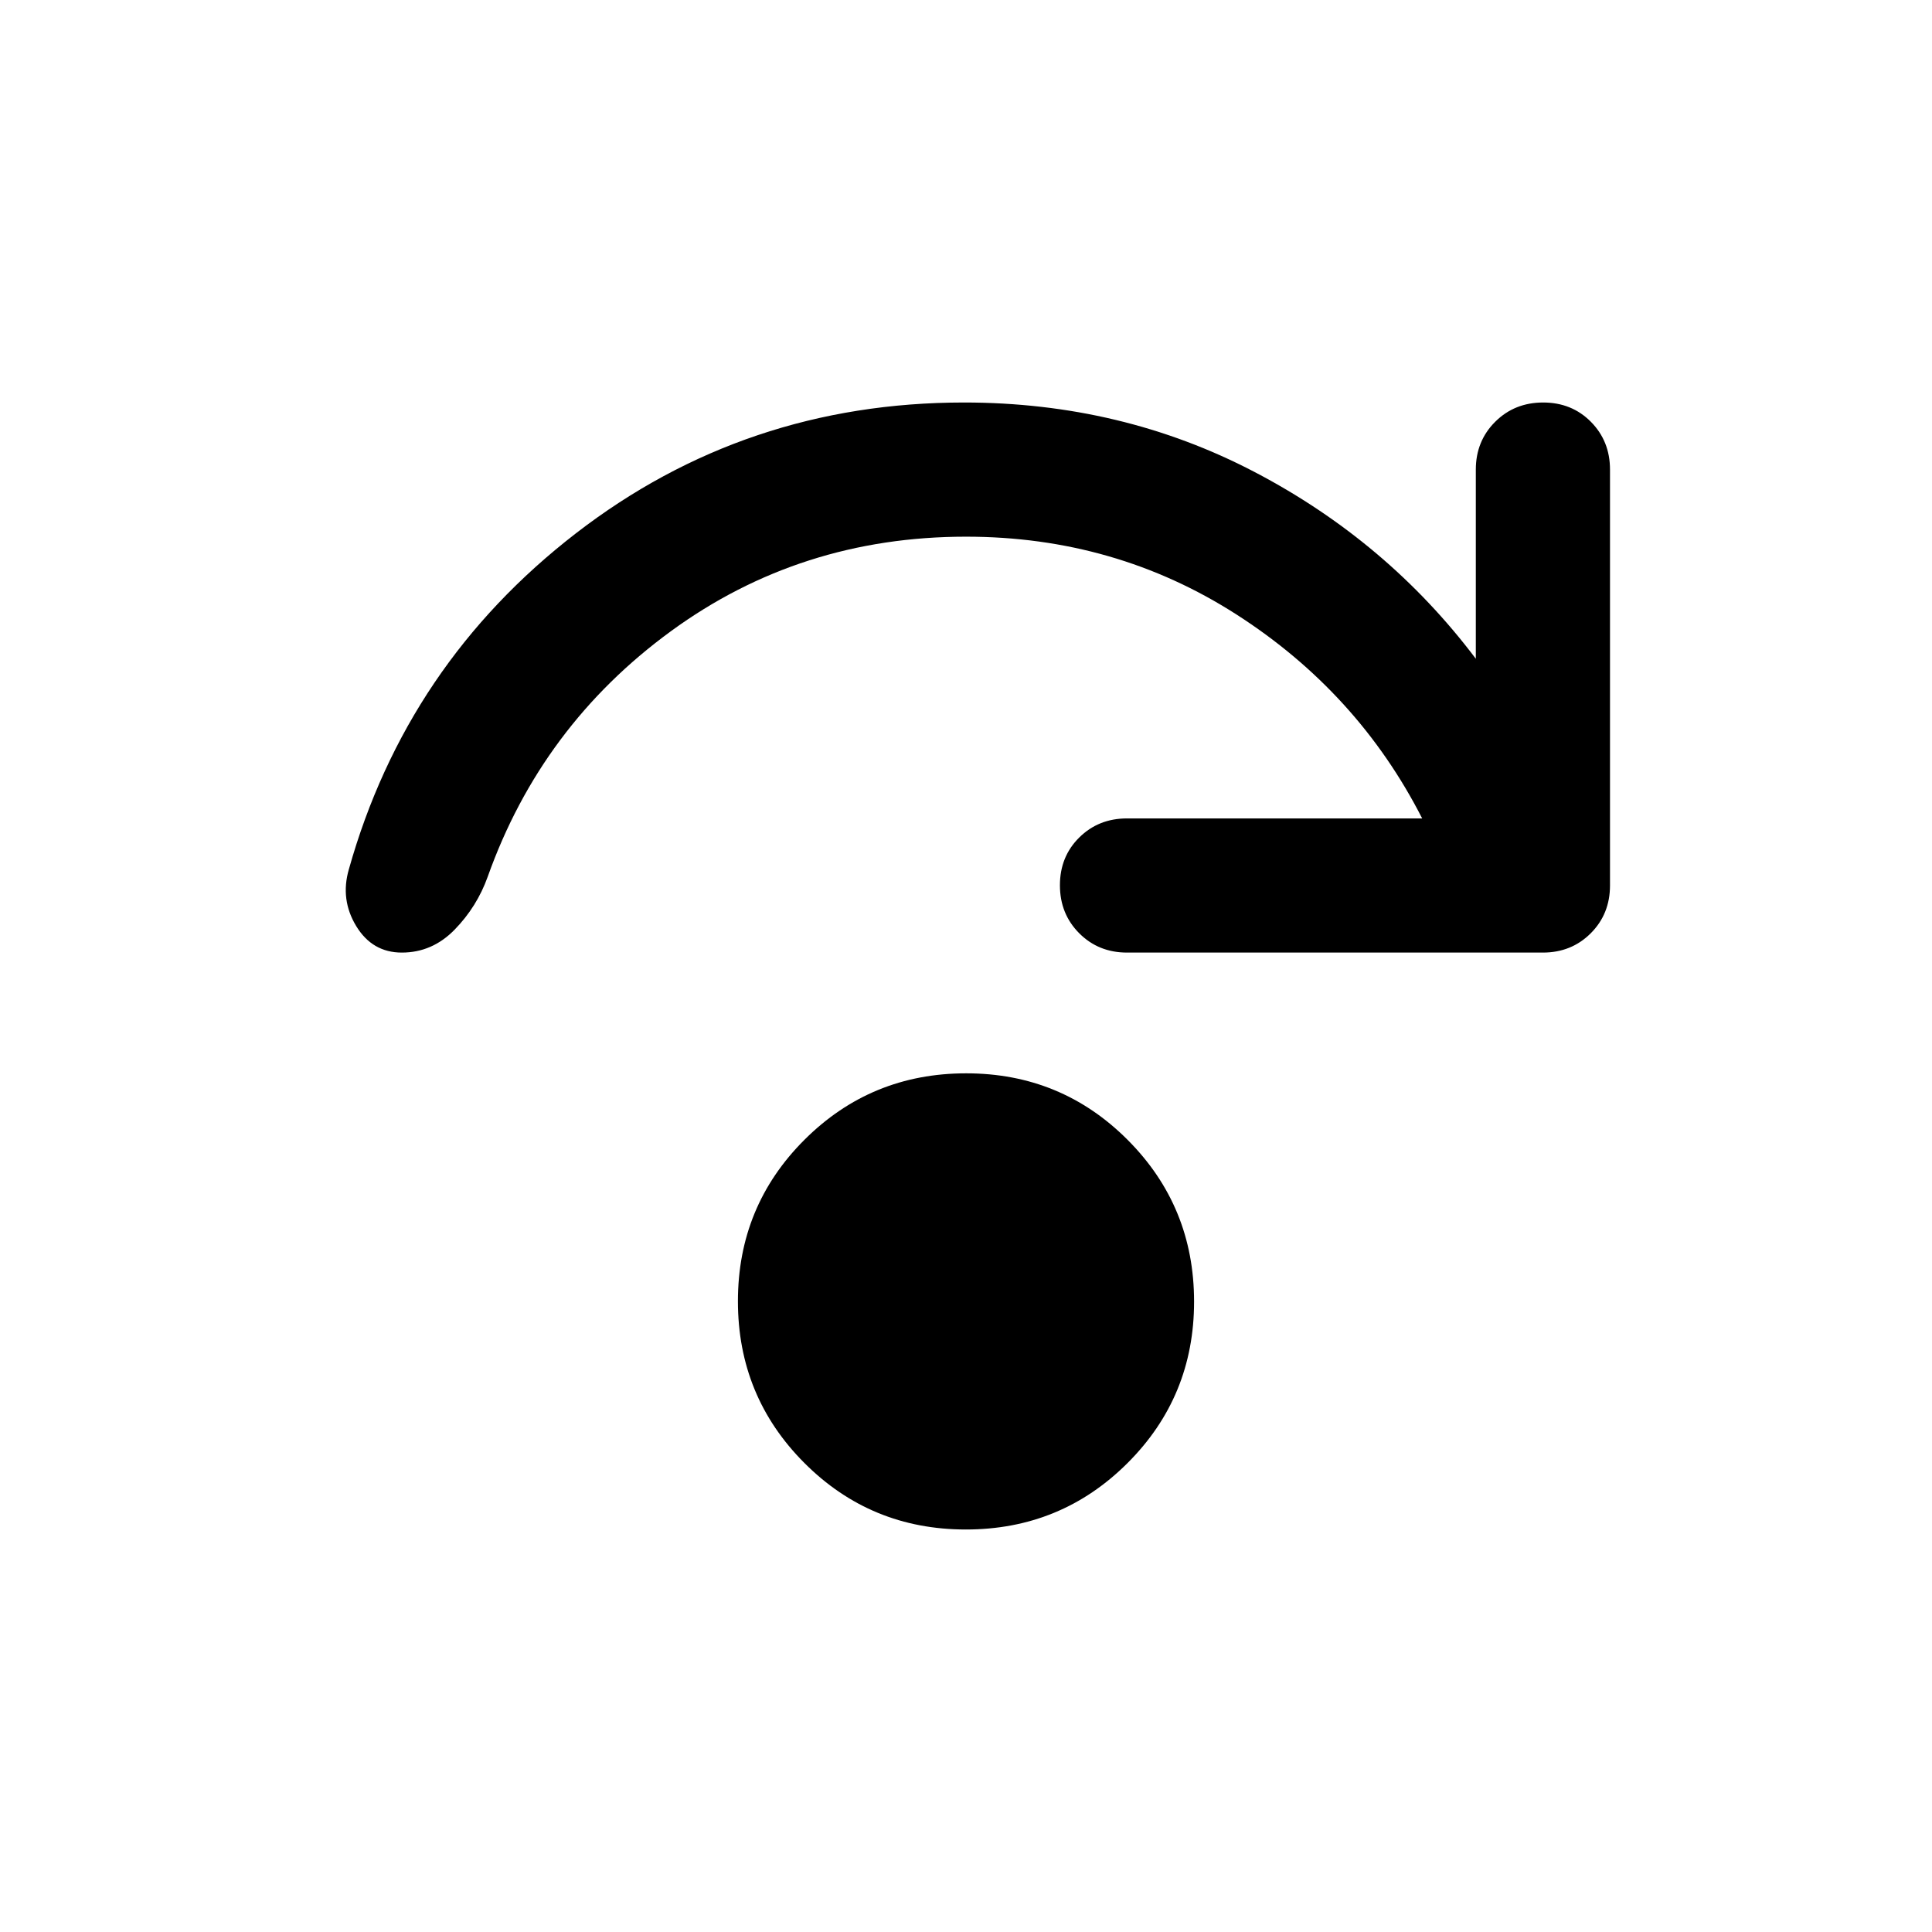 <svg xmlns="http://www.w3.org/2000/svg" height="40" viewBox="0 -960 960 960" width="40"><path d="M479.92-200q-47.25 0-80.25-33.08t-33-80.33q0-47.26 33.08-80.26 33.07-33 80.33-33 47.25 0 80.25 33.08t33 80.34q0 47.25-33.08 80.25-33.07 33-80.33 33Zm226.75-353.33q-32-62.67-92.28-101.34-60.28-38.66-134.39-38.66-82.33 0-146.67 47-64.33 47-91 122-5.33 14.89-16.44 26.28-11.11 11.38-26.22 11.38-14.67 0-22.67-13.16-8-13.17-3.67-28.17Q202-630 286.17-695q84.16-65 192.83-65 78.33 0 144.33 34.5 66 34.5 110 92.83v-94q0-14.16 9.62-23.75 9.62-9.58 23.83-9.58 14.22 0 23.72 9.58 9.5 9.59 9.5 23.75V-520q0 14.17-9.58 23.75-9.59 9.58-23.75 9.58H560q-14.17 0-23.75-9.61-9.58-9.62-9.58-23.84 0-14.21 9.58-23.71t23.75-9.5h146.67Z"/></svg>